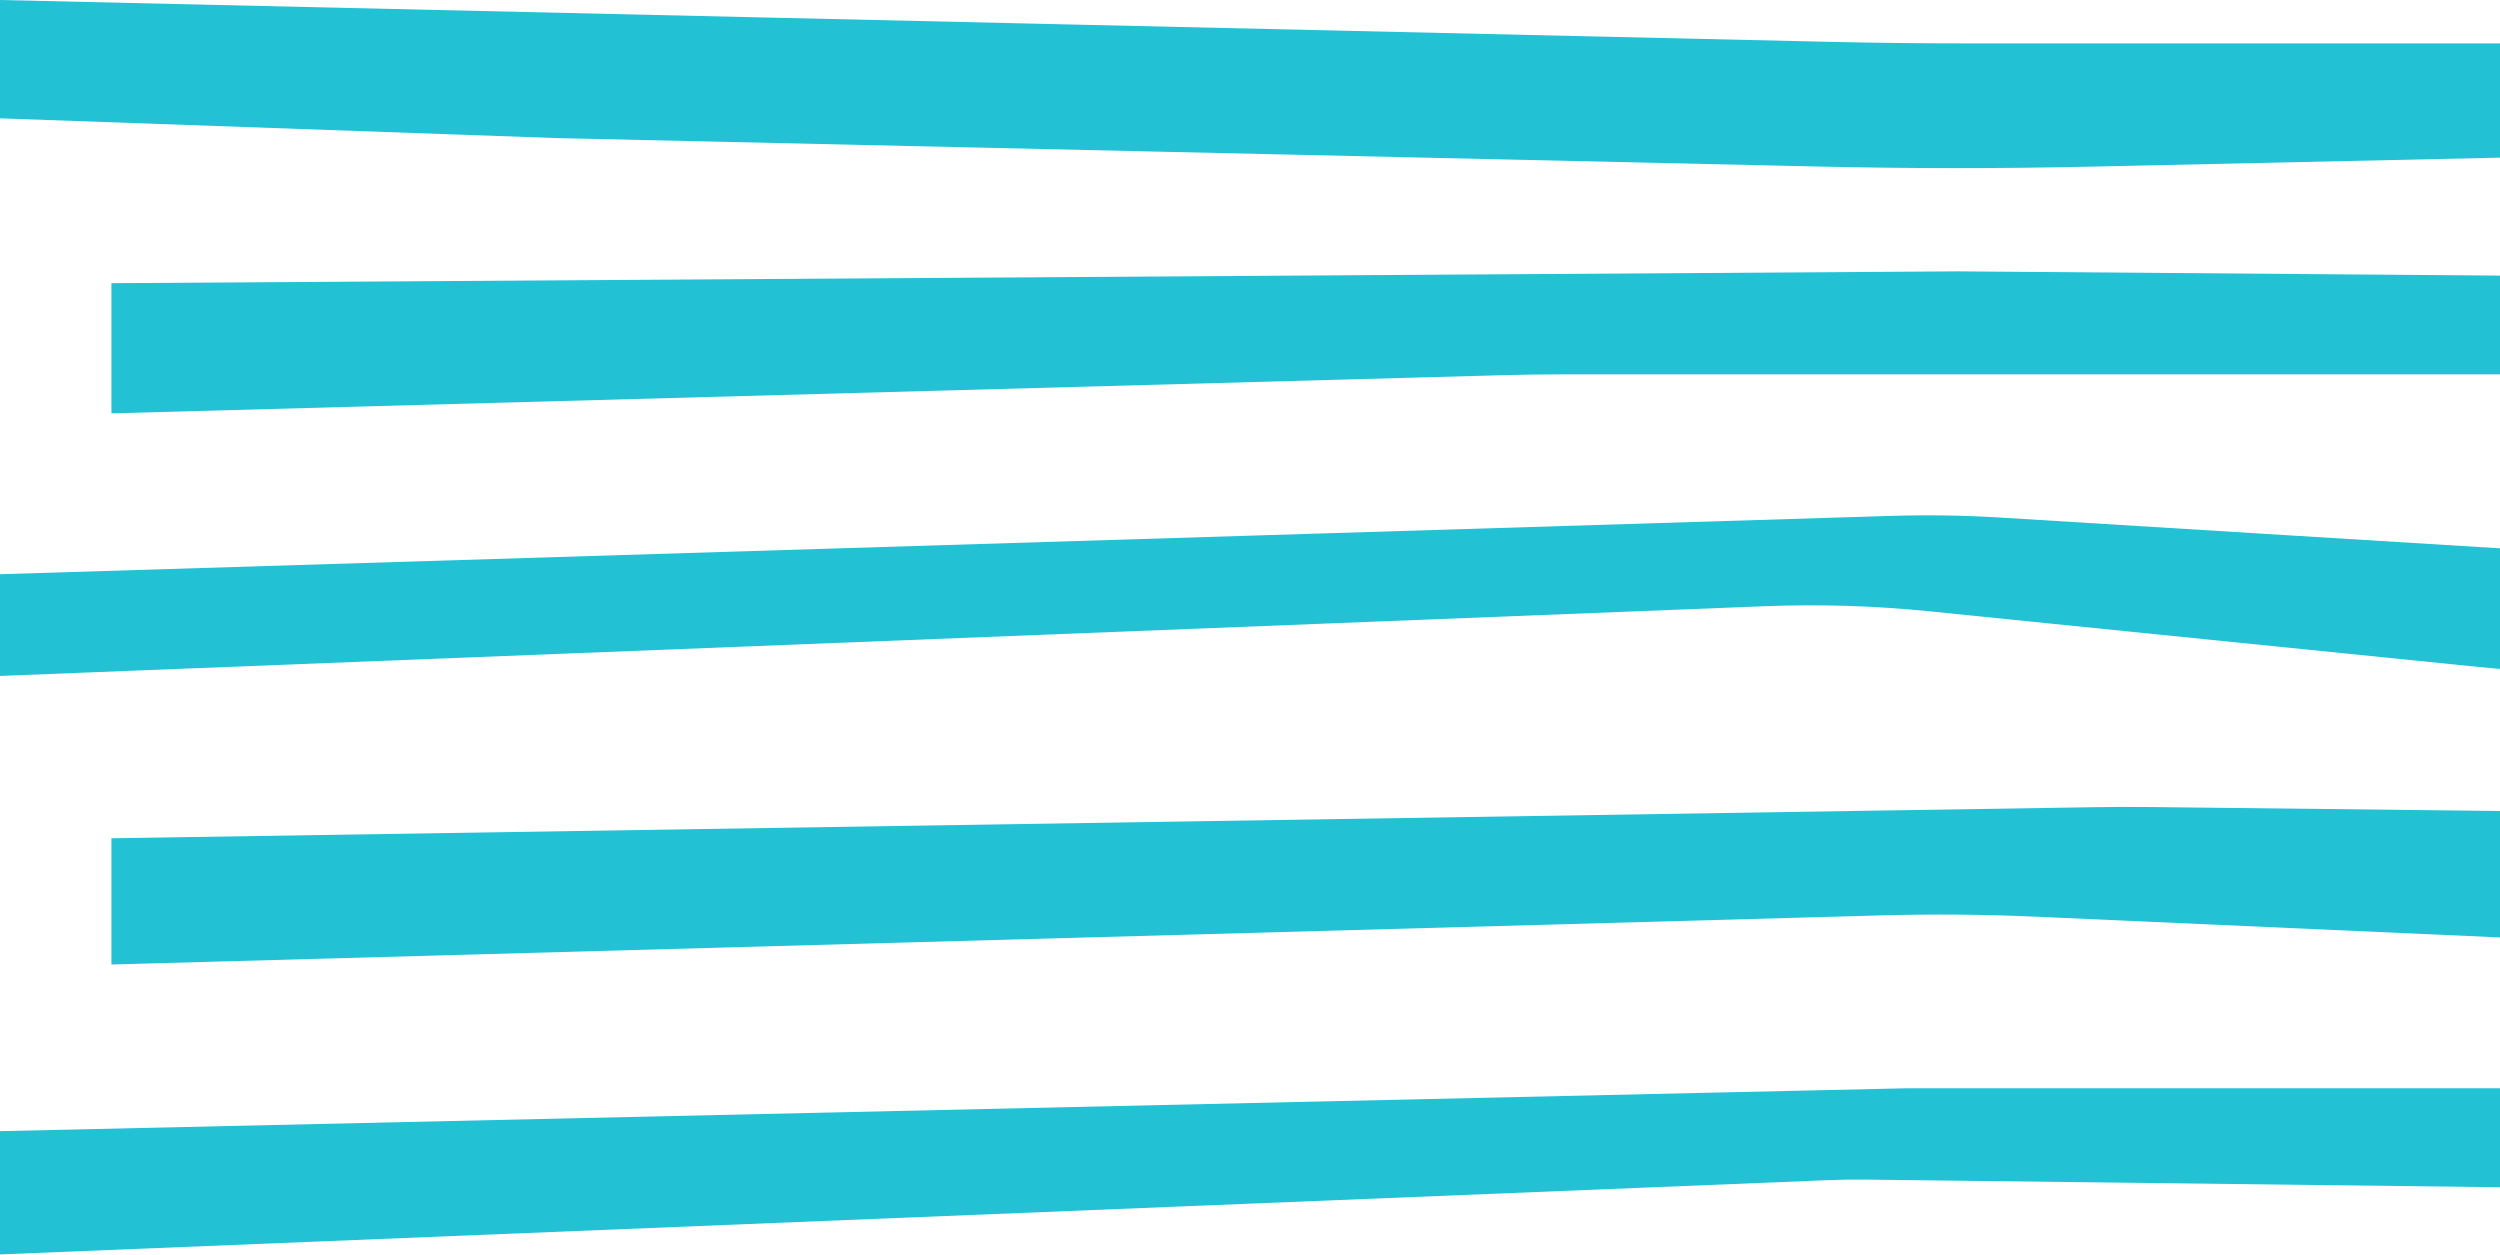 <?xml version="1.0" encoding="UTF-8" standalone="no"?>
<svg width="516px" height="259px" viewBox="0 0 516 259" version="1.1" xmlns="http://www.w3.org/2000/svg" xmlns:xlink="http://www.w3.org/1999/xlink">
    <!-- Generator: Sketch 41.1 (35376) - http://www.bohemiancoding.com/sketch -->
    <title>Lines</title>
    <desc>Created with Sketch.</desc>
    <defs></defs>
    <g id="Pages" stroke="none" stroke-width="1" fill="none" fill-rule="evenodd">
        <g id="Start-Page" transform="translate(-784, -1727)" fill="#23C1D4">
            <g id="Section-03" transform="translate(126, 1602)">
                <g id="Monsters" transform="translate(658, 49)">
                    <g id="Lines" transform="translate(0, 76)">
                        <path d="M0,0 L377.241,8.628 C386.801,8.848 396.372,8.956 405.946,8.956 L778.65,8.956 C787.722,8.956 796.795,9.055 805.855,9.252 L1086.266,15.329 C1115.587,15.965 1144.986,15.572 1174.141,14.155 L1361.29,5.058 C1385.955,3.859 1410.802,3.392 1435.633,3.662 L1547.954,4.886 L1547.954,34.198 L1440.6,31.276 C1412.472,30.511 1384.237,30.693 1356.184,31.821 L1166.848,39.433 C1132.244,40.824 1097.385,40.776 1062.806,39.289 L814.564,28.615 C787.551,27.453 760.349,27.168 733.222,27.765 L431.556,34.396 C412.933,34.807 394.274,34.8 375.655,34.381 L114.81,28.498 L0,24.426 L0,0 Z" id="Fill-63"></path>
                        <path d="M23,58.45 L404.238,56.007 L715.963,58.45 L1086.875,66.212 C1098.947,66.466 1111.051,66.268 1123.033,65.625 L1289.16,56.702 C1297.77,56.239 1306.443,56.007 1315.127,56.007 L1570.954,56.007 L1570.954,76.363 L1324.461,76.363 C1309.592,76.363 1294.771,77.042 1280.277,78.391 L1098.433,95.292 C1075.45,97.428 1051.716,97.881 1028.342,96.629 L679.908,77.956 C671.319,77.496 662.664,77.264 654.001,77.264 L323.101,77.264 C318.647,77.264 314.191,77.325 309.746,77.448 L23,85.319 L23,58.45 Z" id="Fill-65"></path>
                        <path d="M0,118.519 L390.266,106.481 C397.799,106.248 405.369,106.362 412.837,106.822 L762.555,128.353 C768.778,128.736 775.074,128.88 781.364,128.783 L1031.042,124.914 C1033.461,124.877 1035.877,124.803 1038.284,124.695 L1353.714,110.45 C1357.383,110.285 1361.073,110.202 1364.766,110.202 L1557,110.45 L1547.954,134.861 L1242.165,142.691 C1240.067,142.744 1237.97,142.771 1235.869,142.771 L806.285,142.771 L532.331,138.85 C525.348,138.751 518.412,138.353 511.632,137.666 L397.977,126.148 C386.9,125.025 375.432,124.681 364.067,125.129 L0,139.514 L0,118.519 Z" id="Fill-67"></path>
                        <path d="M23,173.022 L432.306,166.602 C436.291,166.539 440.281,166.53 444.266,166.576 L1007.92,172.958 C1011.703,173 1015.492,172.995 1019.276,172.94 L1468.369,166.507 L1570.954,166.507 L1570.954,189.306 L1167.86,189.306 L655.155,198.818 C645.851,198.99 636.529,198.869 627.27,198.456 L420.183,189.204 C409.575,188.73 398.883,188.641 388.236,188.937 L23,199.076 L23,173.022 Z" id="Fill-69"></path>
                        <path d="M0,233.468 L393.586,224.618 L868.259,224.618 L1187.355,218.054 C1189.741,218.005 1192.133,218.014 1194.519,218.083 L1451.689,225.48 C1457.32,225.642 1462.967,225.477 1468.535,224.985 L1547.954,217.98 L1547.954,248.956 L1377.166,248.956 C1373.223,248.956 1369.286,248.795 1365.386,248.476 L1191.279,234.216 C1185.206,233.719 1179.049,233.608 1172.927,233.885 L844.498,248.767 C841.73,248.892 838.953,248.939 836.176,248.905 L385.064,243.47 C382.515,243.439 379.964,243.476 377.422,243.58 L0,258.912 L0,233.468 Z" id="Fill-71"></path>
                    </g>
                </g>
            </g>
        </g>
    </g>
</svg>